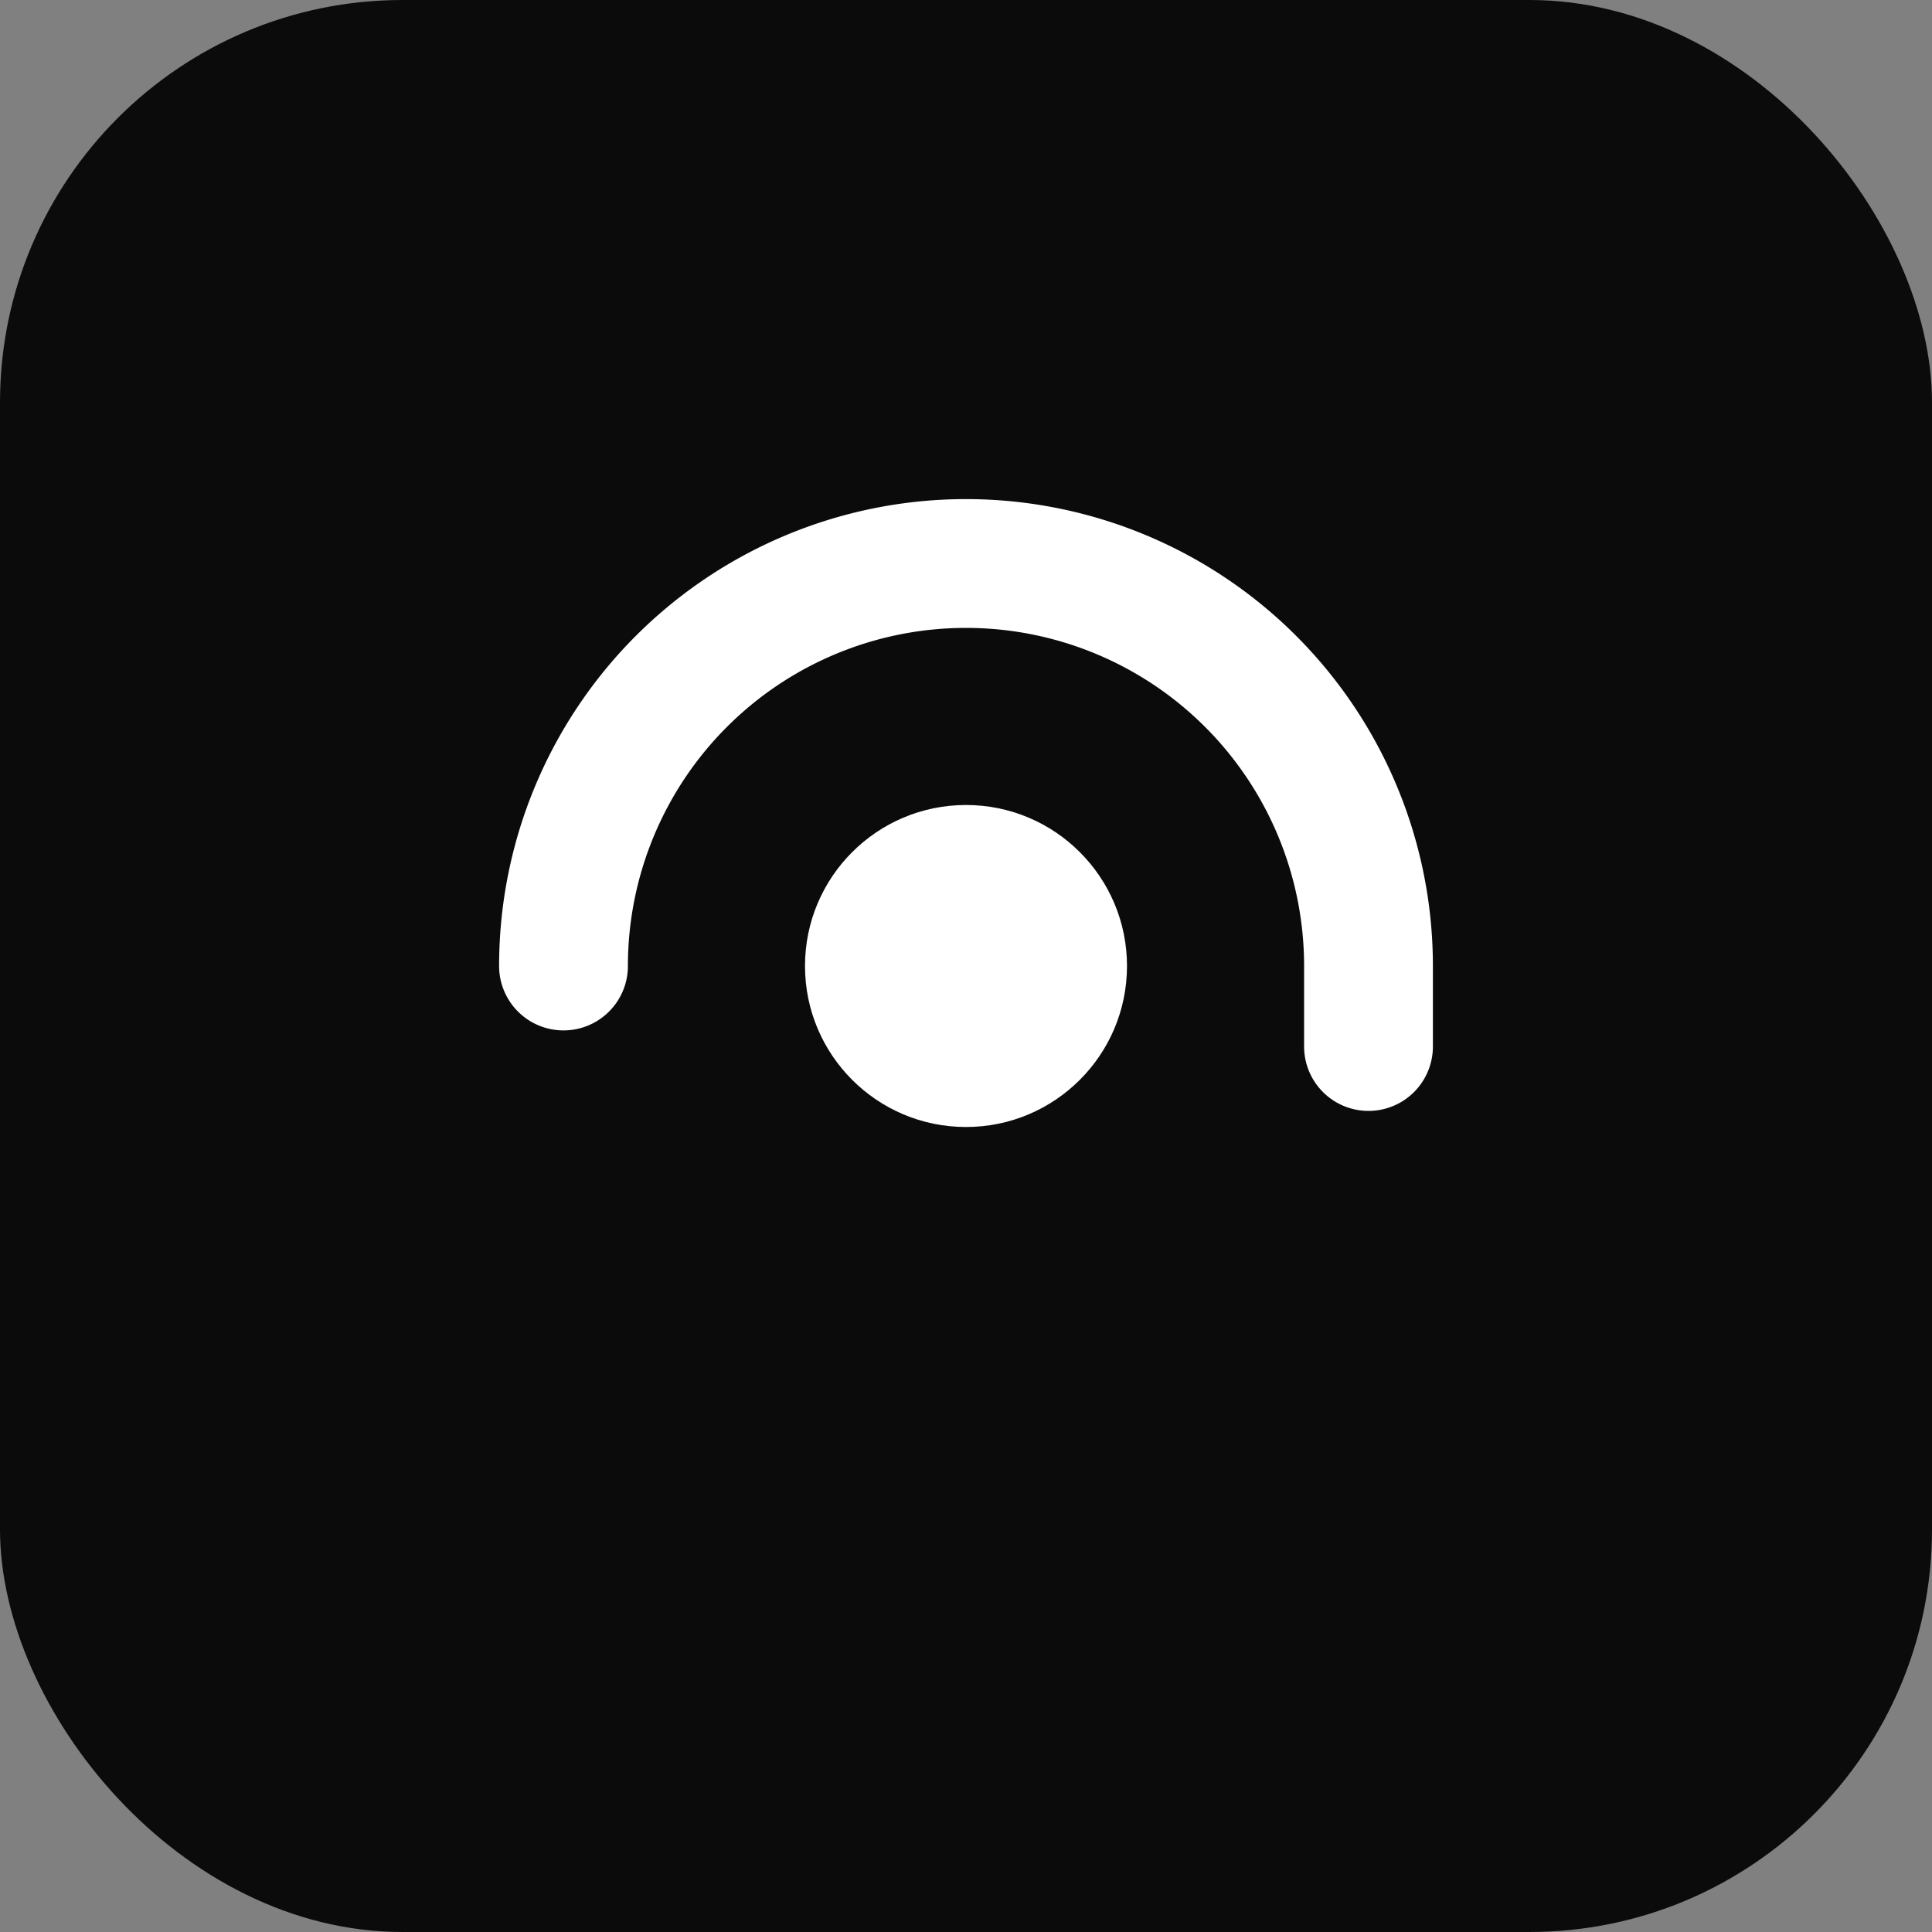 <svg xmlns="http://www.w3.org/2000/svg" width="64" height="64" viewBox="0 0 24 24" fill="none">
  <rect x="0" y="0" width="24" height="24" fill="#808080" stroke="none"/>
  <rect width="24" height="24" rx="5" fill="#0b0b0b"/>
  <path d="M7 12a5 5 0 0110 0v1" stroke="#fff" stroke-width="1.6" stroke-linecap="round" stroke-linejoin="round"/>
  <circle cx="12" cy="12" r="2" fill="#fff"/>
</svg>
